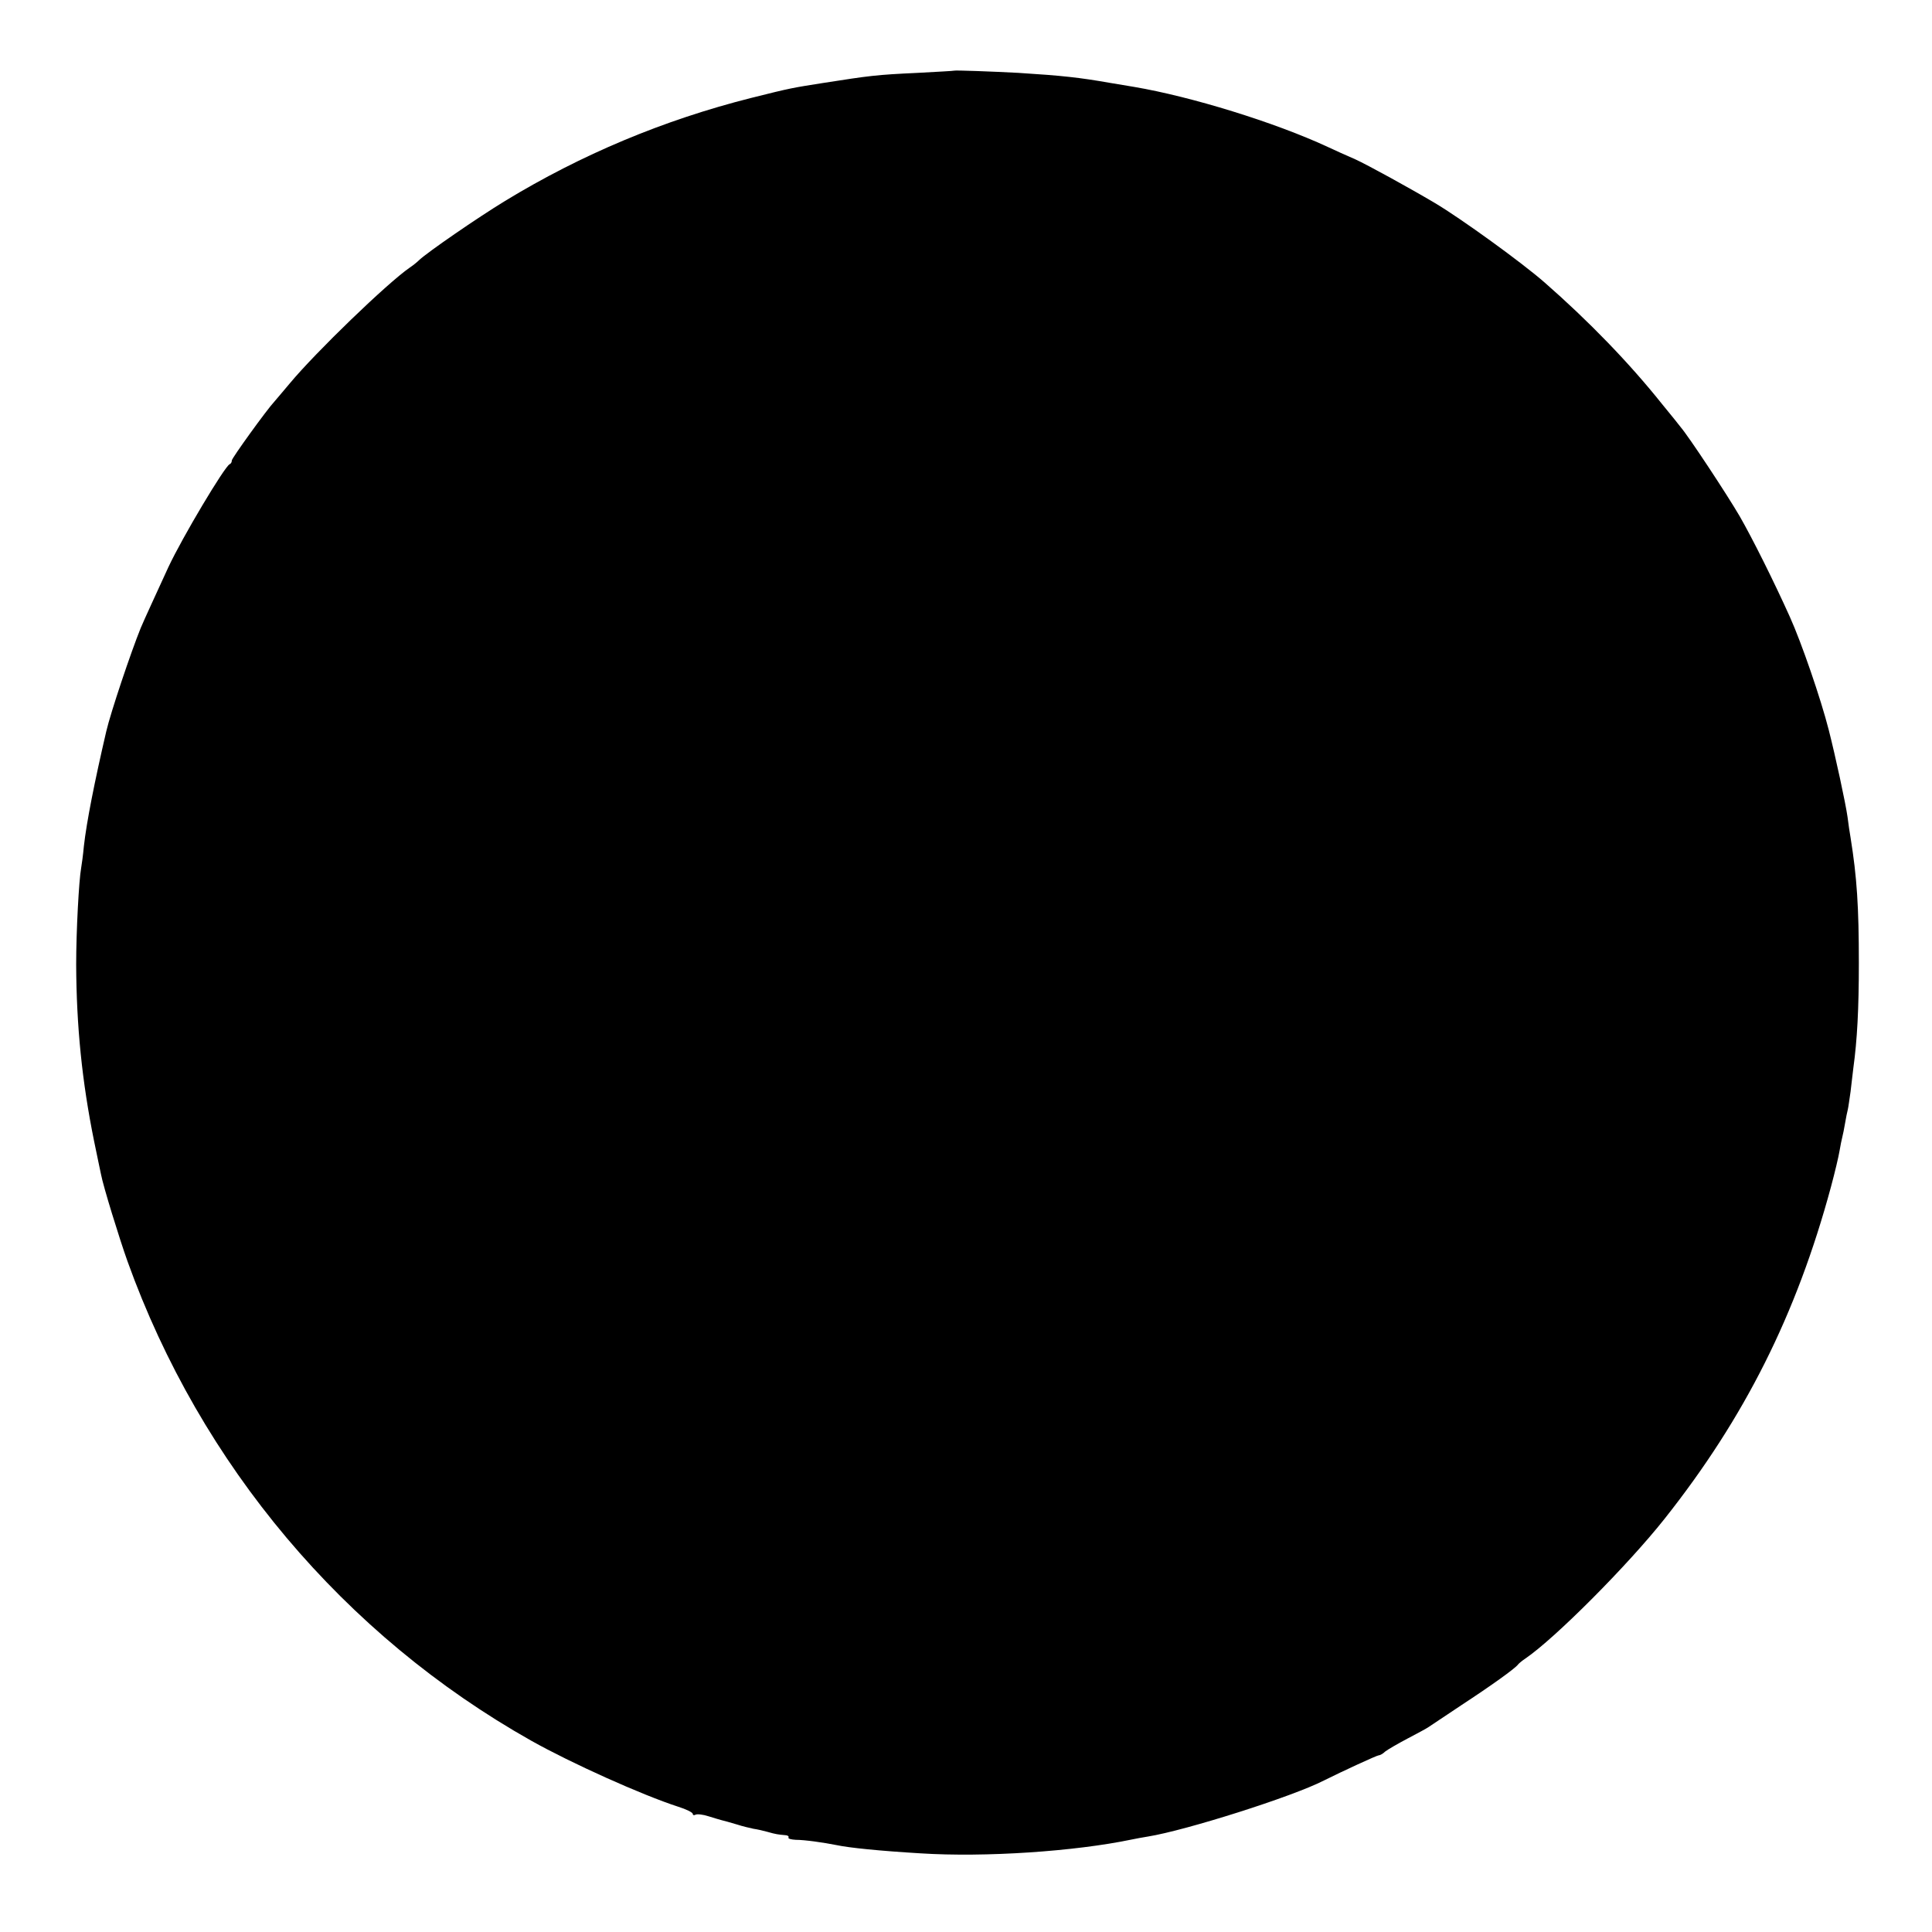 <?xml version="1.0" standalone="no"?>
<!DOCTYPE svg PUBLIC "-//W3C//DTD SVG 20010904//EN"
 "http://www.w3.org/TR/2001/REC-SVG-20010904/DTD/svg10.dtd">
<svg version="1.0" xmlns="http://www.w3.org/2000/svg"
 width="700pt" height="700pt" viewBox="0 0 700 700"
 preserveAspectRatio="xMidYMid meet">
<g transform="translate(0,700) scale(0.1,-0.1)"
fill="#000000" stroke="none">
<path d="M3457 6744 c-1 -1 -60 -4 -132 -8 -151 -7 -172 -10 -345 -37 -107
-17 -112 -17 -259 -54 -317 -80 -615 -205 -891 -373 -100 -61 -283 -187 -312
-215 -7 -7 -22 -19 -34 -27 -81 -56 -340 -306 -434 -419 -25 -30 -50 -59 -55
-65 -29 -31 -155 -206 -155 -214 0 -6 -3 -12 -8 -14 -18 -8 -171 -264 -222
-373 -37 -81 -89 -193 -100 -220 -35 -86 -109 -306 -125 -375 -43 -185 -71
-327 -81 -415 -3 -33 -8 -69 -10 -80 -8 -44 -18 -227 -18 -350 1 -223 21 -423
65 -640 11 -55 23 -109 25 -120 8 -43 67 -234 96 -315 265 -738 785 -1355
1463 -1737 144 -81 402 -197 532 -239 29 -9 53 -21 53 -26 0 -5 5 -6 10 -3 6
3 27 1 48 -6 20 -6 42 -13 47 -14 16 -4 23 -6 57 -16 18 -6 44 -12 58 -15 14
-2 36 -7 50 -11 31 -9 41 -10 63 -12 10 0 16 -4 14 -8 -3 -5 9 -8 26 -9 33 0
102 -10 147 -19 47 -10 155 -21 305 -30 234 -15 559 7 765 50 14 3 41 8 60 11
136 22 522 144 637 203 68 34 192 91 198 91 5 0 16 6 24 14 9 7 45 28 81 47
36 19 70 37 75 41 6 4 60 40 120 80 107 70 195 133 205 147 3 4 15 14 27 22
107 73 370 337 504 506 290 366 478 740 603 1203 14 52 28 111 31 130 3 19 8
42 10 50 2 8 7 31 10 50 3 19 8 42 10 50 2 8 6 38 10 65 3 28 8 66 10 85 14
102 20 214 20 380 0 205 -7 312 -30 455 -3 17 -8 50 -11 75 -7 50 -44 221 -68
315 -29 114 -99 317 -141 410 -58 129 -136 285 -182 365 -48 82 -184 288 -214
323 -5 7 -35 44 -67 83 -118 148 -265 300 -425 440 -82 72 -303 232 -399 289
-93 55 -244 138 -288 158 -30 13 -75 33 -100 45 -192 89 -494 182 -700 217
-19 3 -60 10 -90 15 -108 19 -171 26 -330 36 -95 5 -230 10 -233 8z"/>
</g>
</svg>
